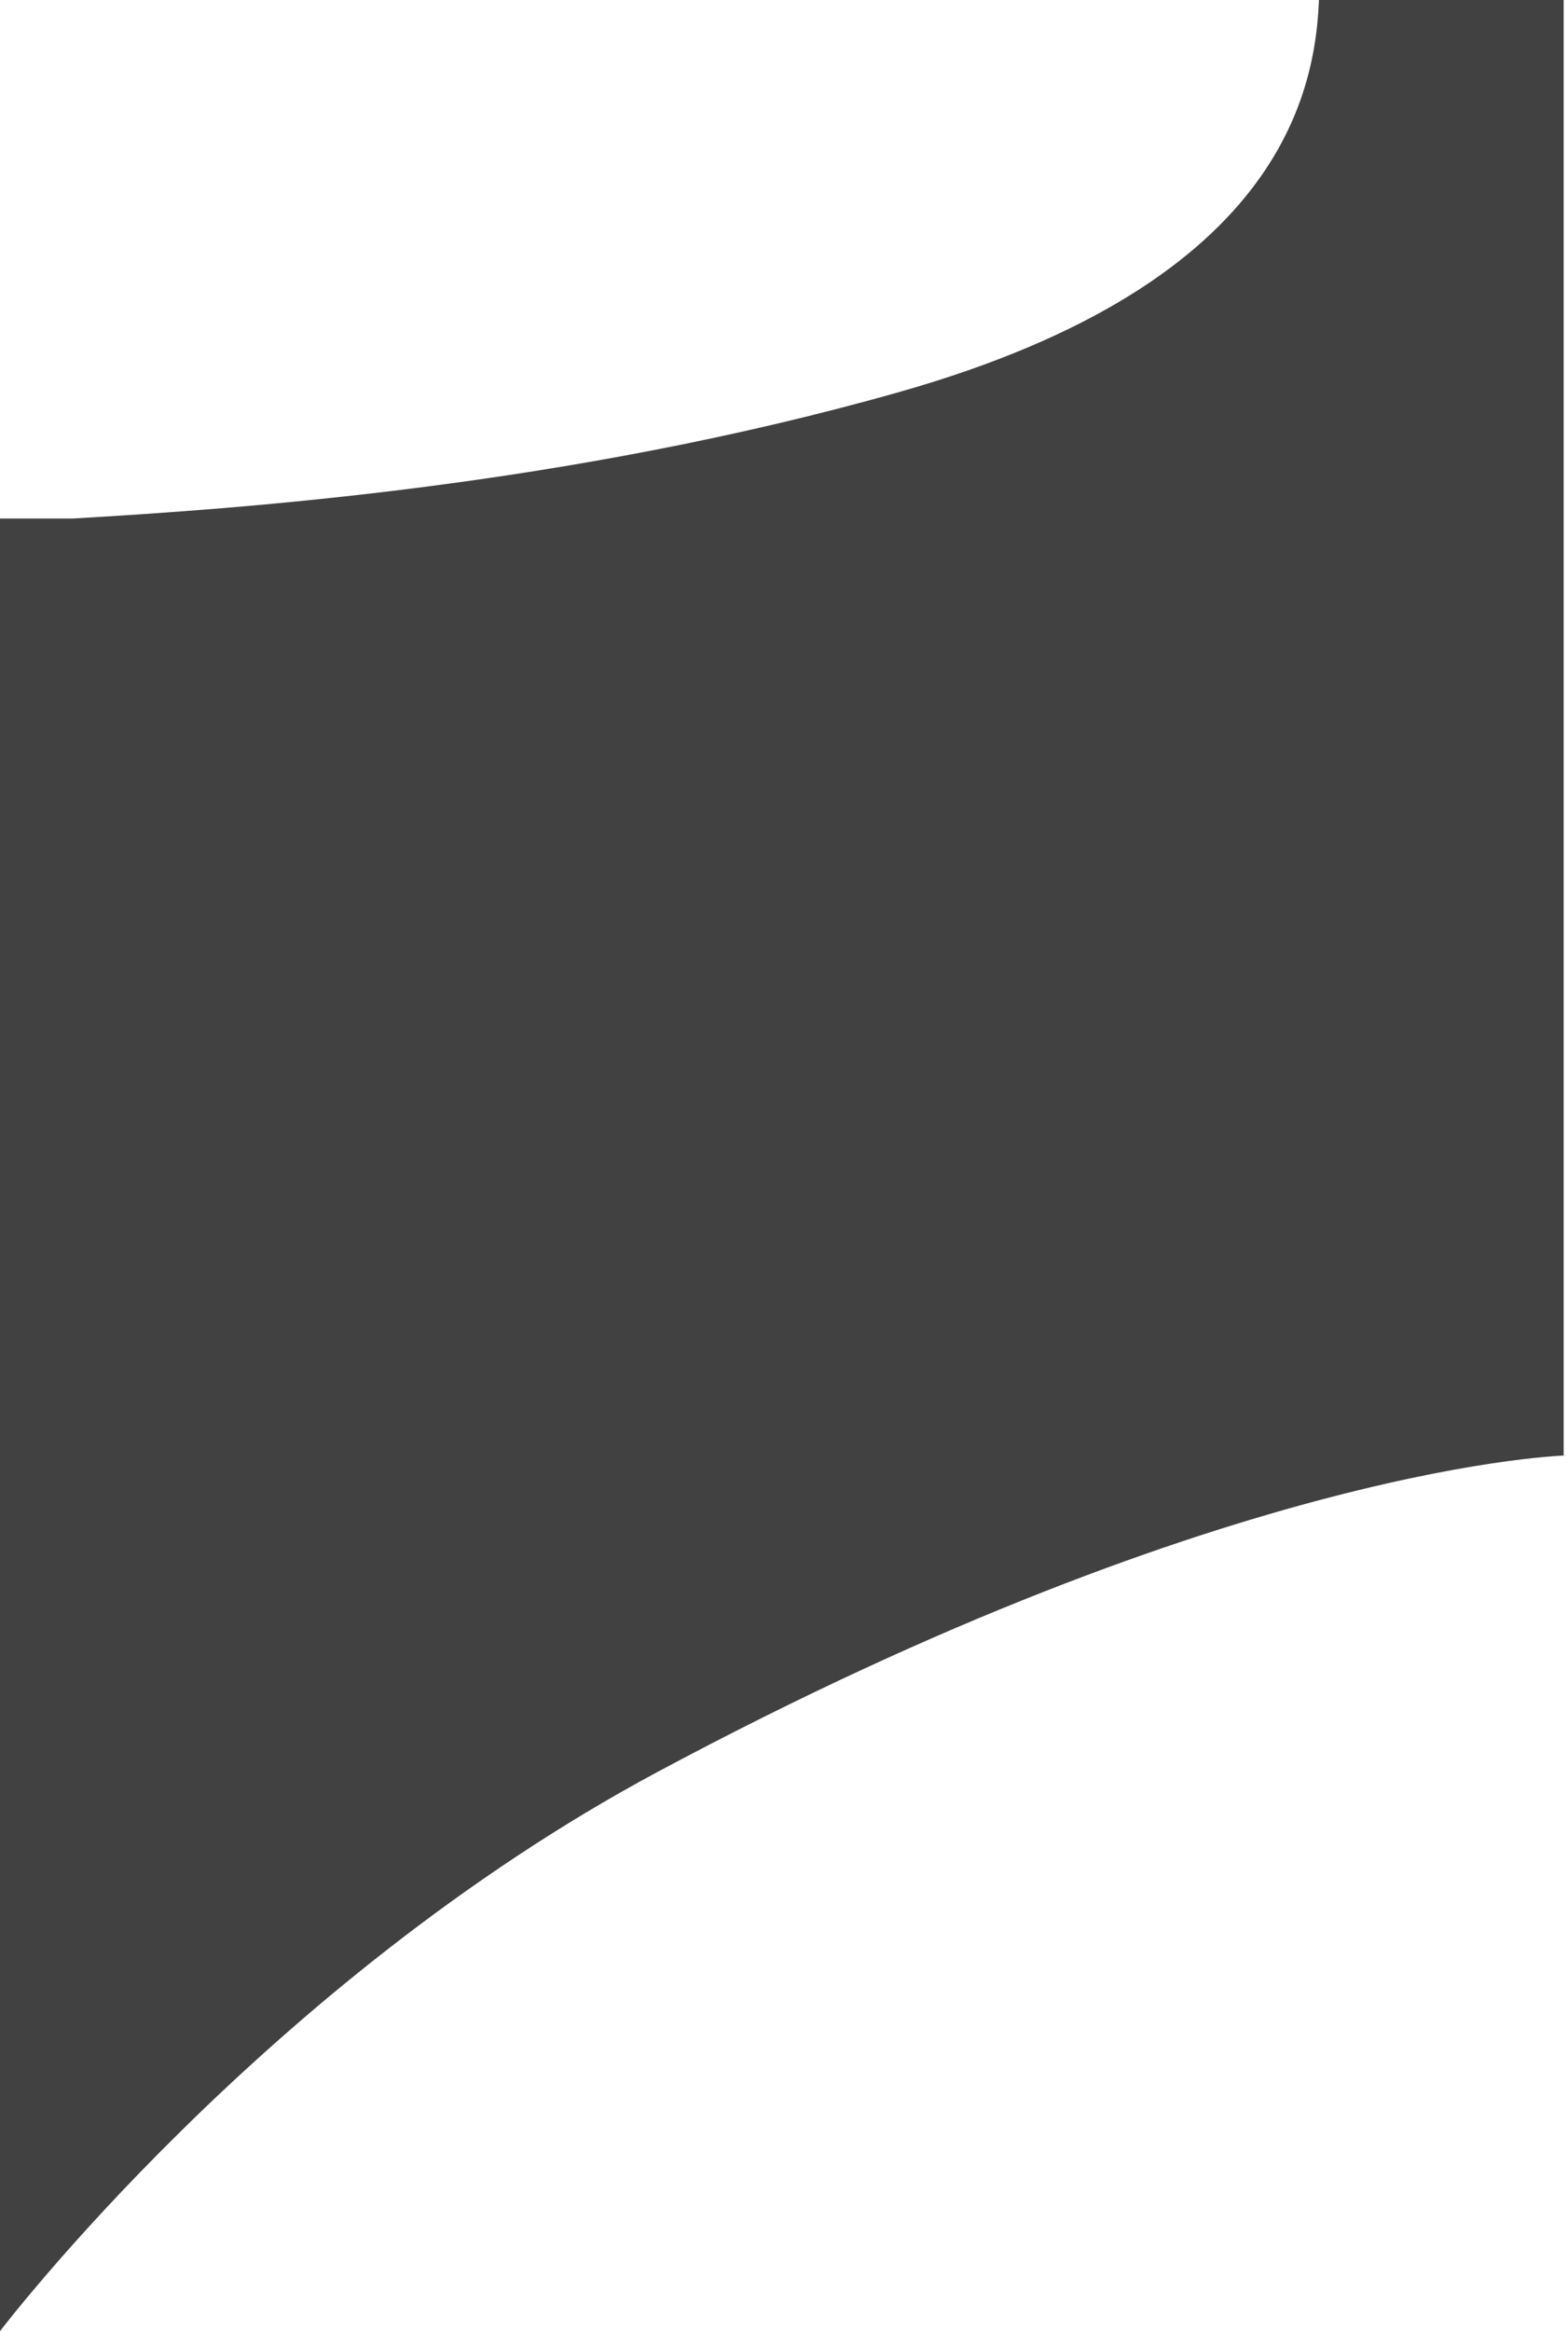 <svg width="360" height="535" viewBox="0 0 360 535" fill="none" xmlns="http://www.w3.org/2000/svg" preserveAspectRatio="none">
    <path fill-rule="evenodd" clip-rule="evenodd" d="M0 120V119H16.755C55.138 116.748 130.121 111.606 206.385 89.99C296.159 64.546 302.892 19.095 302.892 -4H359V119V120V334H360C360 334 283.862 335.514 151.067 406.6C60.95 454.84 0 535 0 535V334V120Z" fill="#414141"/>
</svg>
